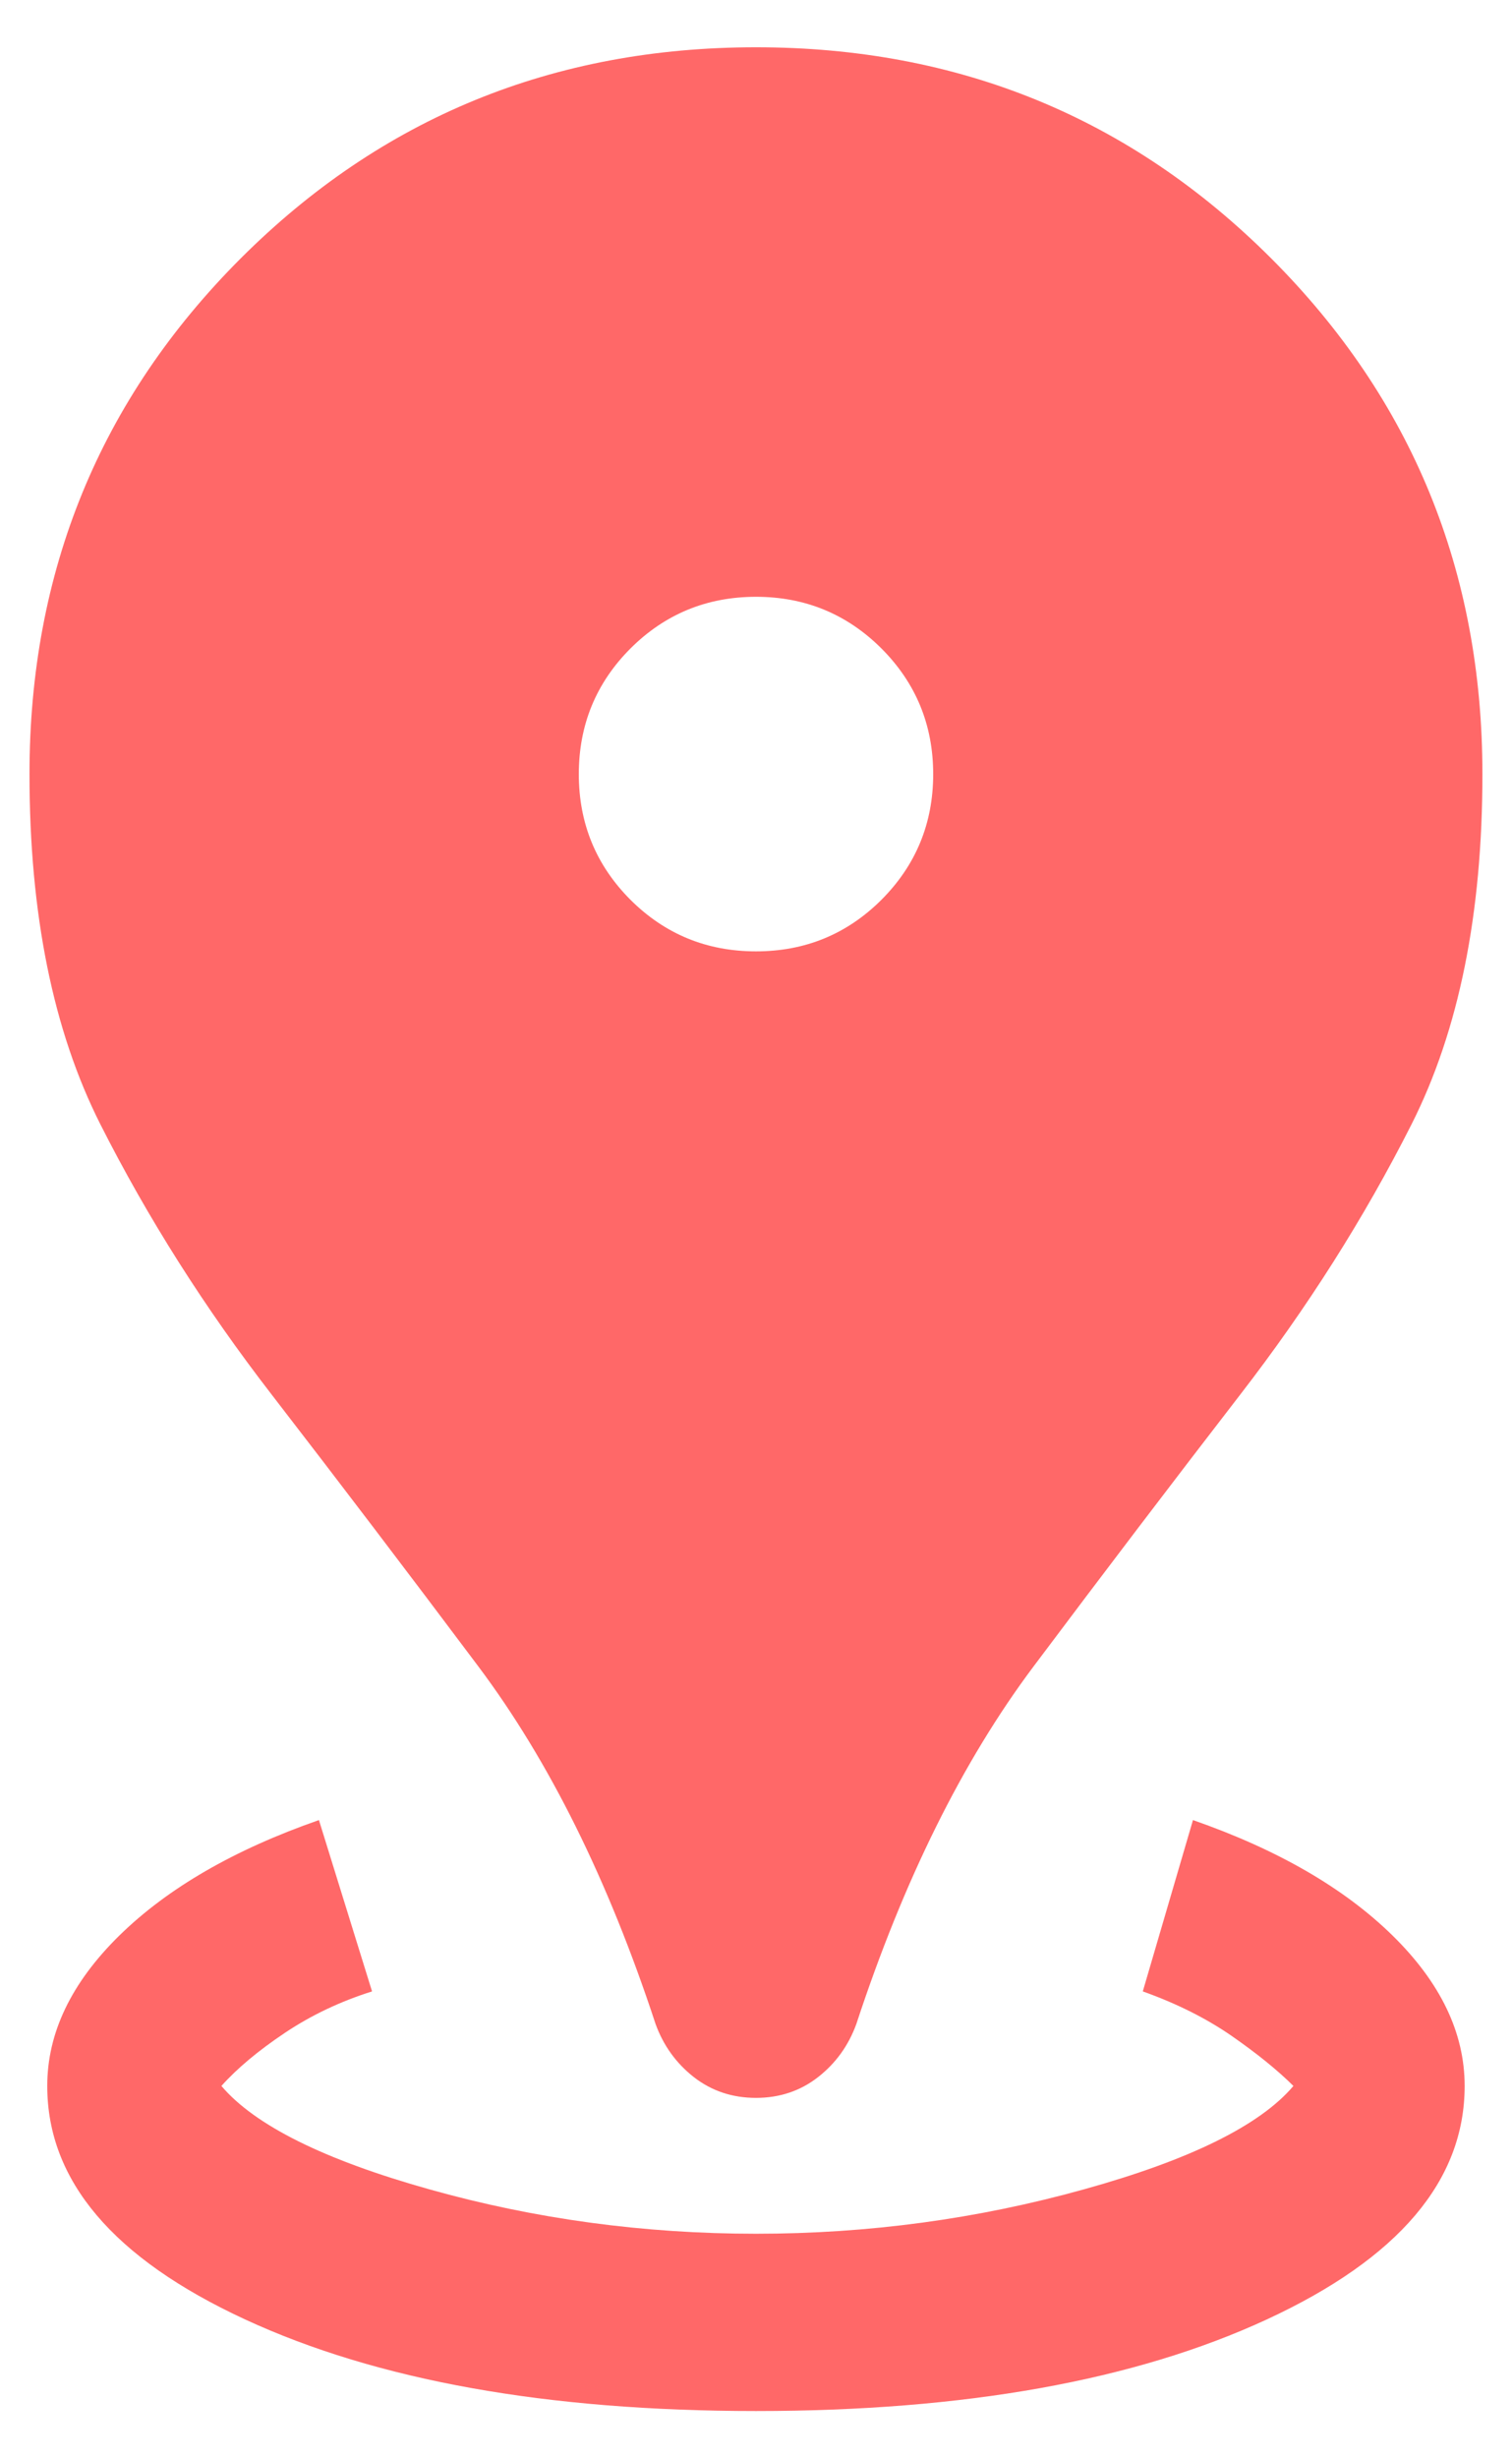<svg width="16" height="26" viewBox="0 0 16 26" fill="none" xmlns="http://www.w3.org/2000/svg">
<path d="M8 25.5C5.791 25.5 3.989 25.177 2.593 24.531C1.197 23.885 0.5 23.062 0.5 22.062C0.5 21.5 0.755 20.969 1.265 20.469C1.776 19.969 2.479 19.562 3.375 19.25L3.937 21.062C3.604 21.167 3.296 21.312 3.015 21.5C2.734 21.688 2.51 21.875 2.343 22.062C2.697 22.479 3.432 22.844 4.546 23.156C5.661 23.469 6.812 23.625 8 23.625C9.187 23.625 10.343 23.469 11.468 23.156C12.593 22.844 13.333 22.479 13.687 22.062C13.52 21.896 13.302 21.719 13.031 21.531C12.76 21.344 12.447 21.188 12.093 21.062L12.624 19.25C13.52 19.562 14.223 19.969 14.734 20.469C15.244 20.969 15.499 21.5 15.499 22.062C15.499 23.062 14.802 23.885 13.406 24.531C12.01 25.177 10.208 25.5 8 25.5ZM8 22.188C7.75 22.188 7.531 22.115 7.343 21.969C7.156 21.823 7.02 21.635 6.937 21.406C6.437 19.885 5.812 18.625 5.062 17.625C4.312 16.625 3.583 15.667 2.875 14.75C2.166 13.833 1.562 12.88 1.062 11.891C0.562 10.901 0.312 9.667 0.312 8.188C0.312 6.042 1.057 4.224 2.546 2.734C4.036 1.245 5.854 0.5 8 0.5C10.145 0.5 11.963 1.245 13.453 2.734C14.942 4.224 15.687 6.042 15.687 8.188C15.687 9.667 15.437 10.901 14.937 11.891C14.437 12.88 13.833 13.833 13.124 14.75C12.416 15.667 11.687 16.625 10.937 17.625C10.187 18.625 9.562 19.885 9.062 21.406C8.979 21.635 8.843 21.823 8.656 21.969C8.468 22.115 8.25 22.188 8 22.188ZM8 10.062C8.52 10.062 8.963 9.88 9.328 9.516C9.692 9.151 9.875 8.708 9.875 8.188C9.875 7.667 9.692 7.224 9.328 6.859C8.963 6.495 8.52 6.312 8 6.312C7.479 6.312 7.036 6.495 6.671 6.859C6.307 7.224 6.125 7.667 6.125 8.188C6.125 8.708 6.307 9.151 6.671 9.516C7.036 9.88 7.479 10.062 8 10.062Z" fill="#FF6868"/>
</svg>
